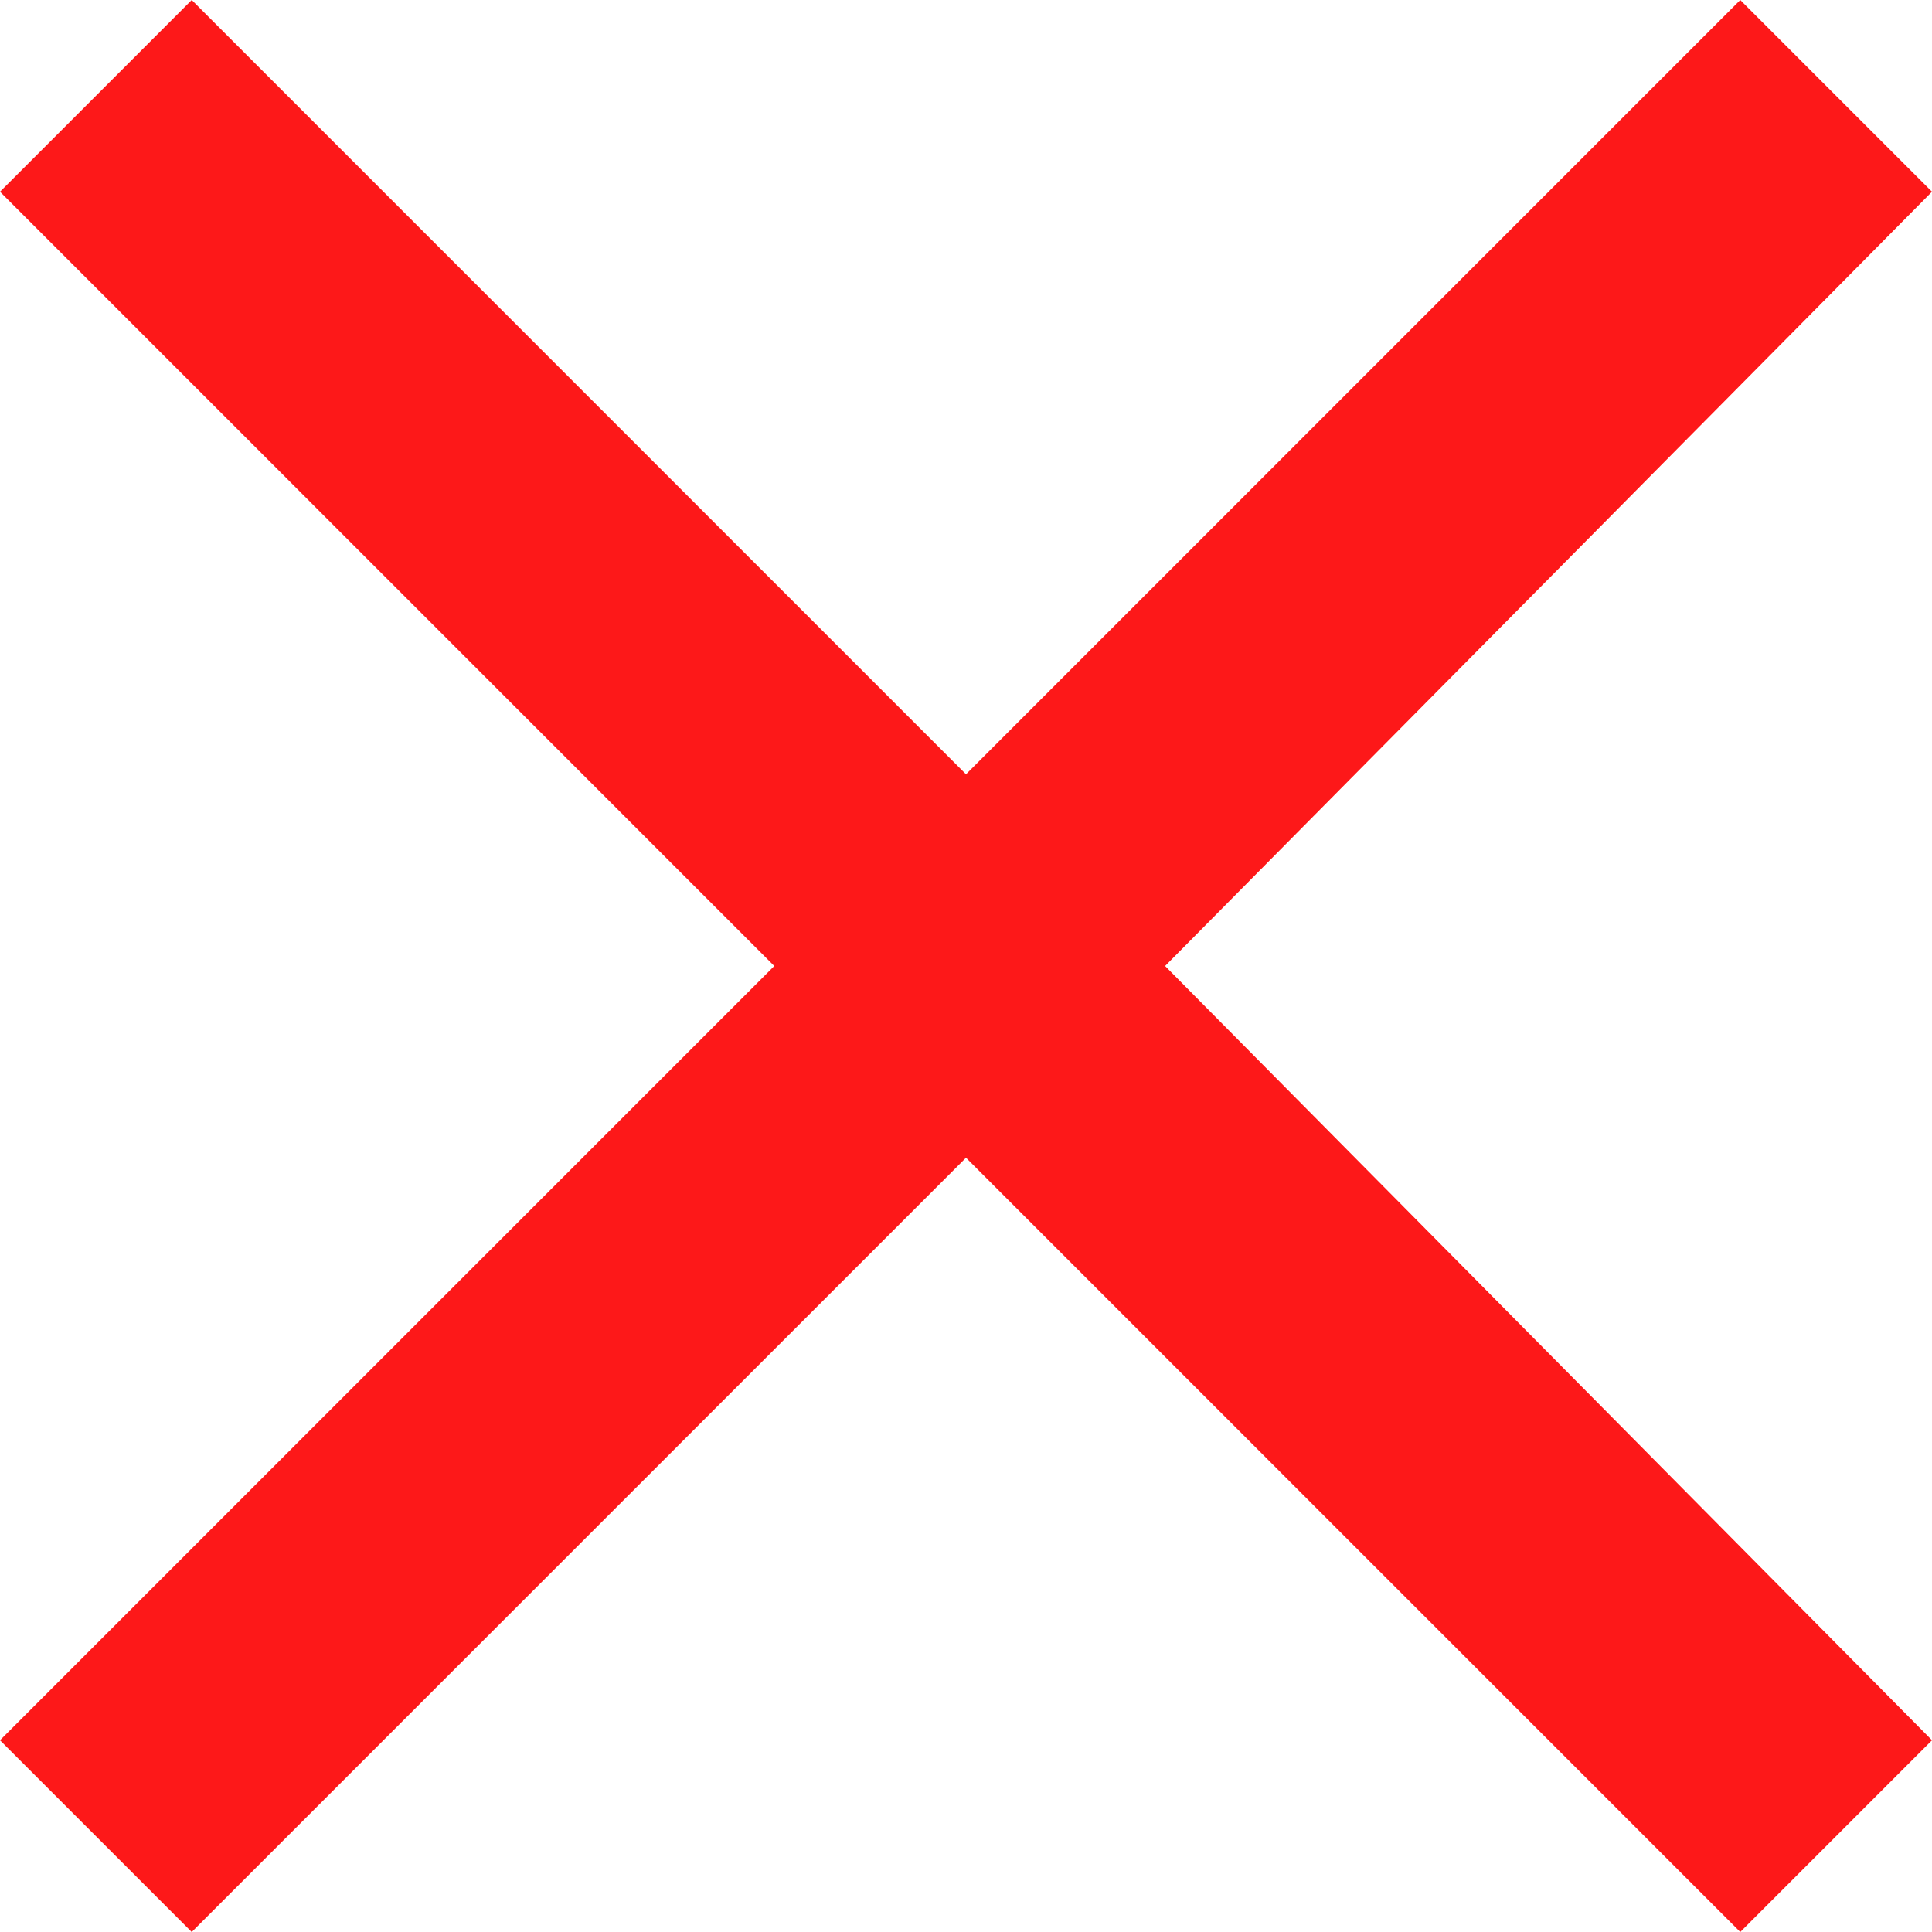 <?xml version="1.0" encoding="utf-8"?>
<!-- Generator: Adobe Illustrator 21.0.0, SVG Export Plug-In . SVG Version: 6.00 Build 0)  -->
<svg version="1.1" id="Capa_1" xmlns="http://www.w3.org/2000/svg" xmlns:xlink="http://www.w3.org/1999/xlink" x="0px" y="0px"
	 viewBox="0 0 26.2 26.2" style="enable-background:new 0 0 26.2 26.2;" xml:space="preserve">
<style type="text/css">
	.st0{fill:#FD1819;}
	.st1{fill:none;}
</style>
<path class="st0" d="M26.2,2.6L23.6,0L13.1,10.5L2.6,0L0,2.6l10.5,10.5L0,23.6l2.6,2.6l10.5-10.5l10.5,10.5l2.6-2.6L15.8,13.1
	L26.2,2.6z"/>
<path class="st1" d="M-9.4-9.4h45v45h-45V-9.4z"/>
</svg>
